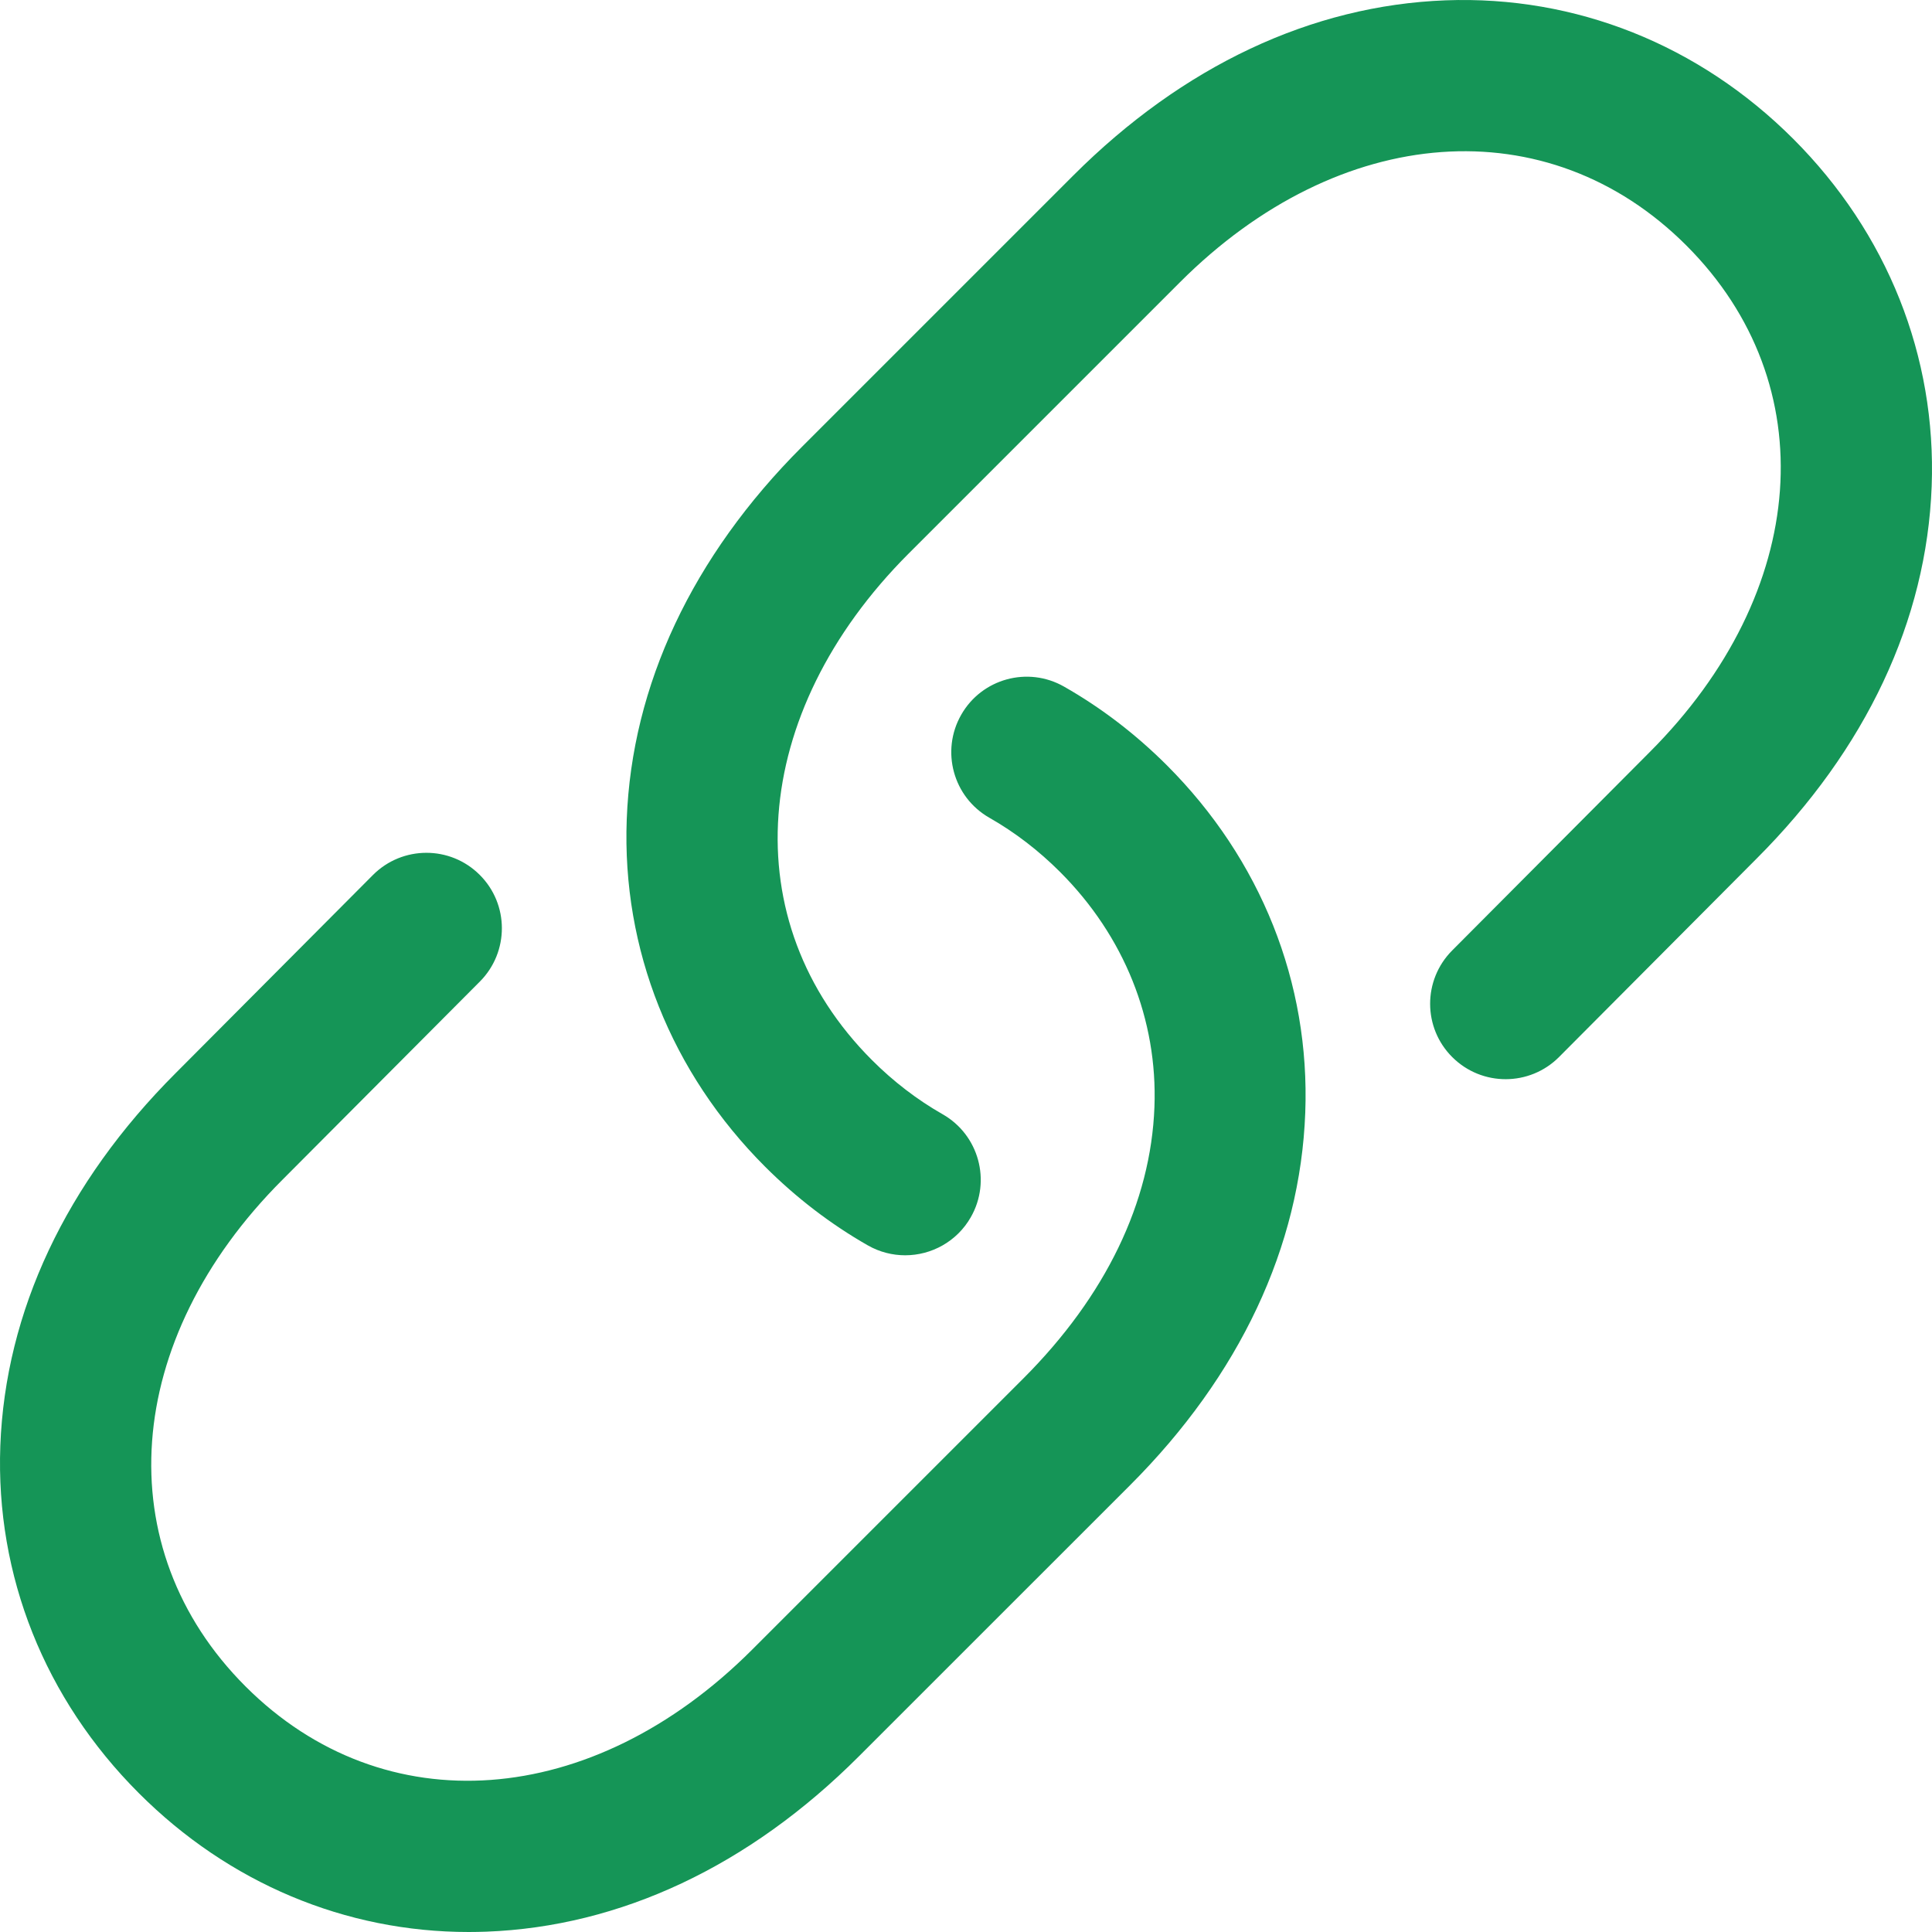 <svg width="30" height="30" viewBox="0 0 30 30" fill="none" xmlns="http://www.w3.org/2000/svg">
<path d="M7.278 30C5.362 30 3.552 29.241 2.156 27.844C0.694 26.382 -0.07 24.466 0.005 22.45C0.083 20.367 1.024 18.367 2.726 16.665L5.791 13.587C6.248 13.129 6.99 13.127 7.448 13.584C7.907 14.04 7.908 14.782 7.452 15.241L4.385 18.32C1.9 20.805 1.665 24.04 3.813 26.187C5.961 28.335 9.195 28.1 11.678 25.617L15.89 21.405C17.167 20.128 17.871 18.67 17.926 17.189C17.977 15.832 17.456 14.535 16.461 13.54C16.127 13.206 15.758 12.923 15.363 12.698C14.801 12.378 14.605 11.662 14.925 11.1C15.245 10.537 15.961 10.341 16.523 10.662C17.1 10.99 17.636 11.401 18.118 11.882C19.58 13.344 20.344 15.26 20.268 17.277C20.191 19.359 19.25 21.36 17.548 23.062L13.335 27.274C11.633 28.977 9.633 29.917 7.55 29.995C7.459 29.998 7.369 30 7.278 30ZM15.075 18.9C15.396 18.338 15.199 17.622 14.637 17.302C14.242 17.077 13.873 16.794 13.54 16.461C11.392 14.313 11.627 11.079 14.11 8.595L18.322 4.383C20.805 1.9 24.04 1.665 26.187 3.813C28.335 5.961 28.1 9.195 25.615 11.68L22.549 14.759C22.092 15.218 22.093 15.96 22.552 16.416C23.011 16.873 23.753 16.871 24.209 16.413L27.274 13.335C28.977 11.633 29.917 9.633 29.995 7.55C30.07 5.534 29.307 3.618 27.845 2.156C26.382 0.694 24.466 -0.07 22.45 0.005C20.367 0.083 18.367 1.024 16.665 2.726L12.453 6.938C10.75 8.64 9.81 10.641 9.732 12.723C9.656 14.74 10.42 16.656 11.882 18.118C12.364 18.599 12.9 19.01 13.477 19.339C13.66 19.443 13.859 19.492 14.056 19.492C14.463 19.492 14.859 19.279 15.075 18.9Z" fill="#159557"/>
</svg>
